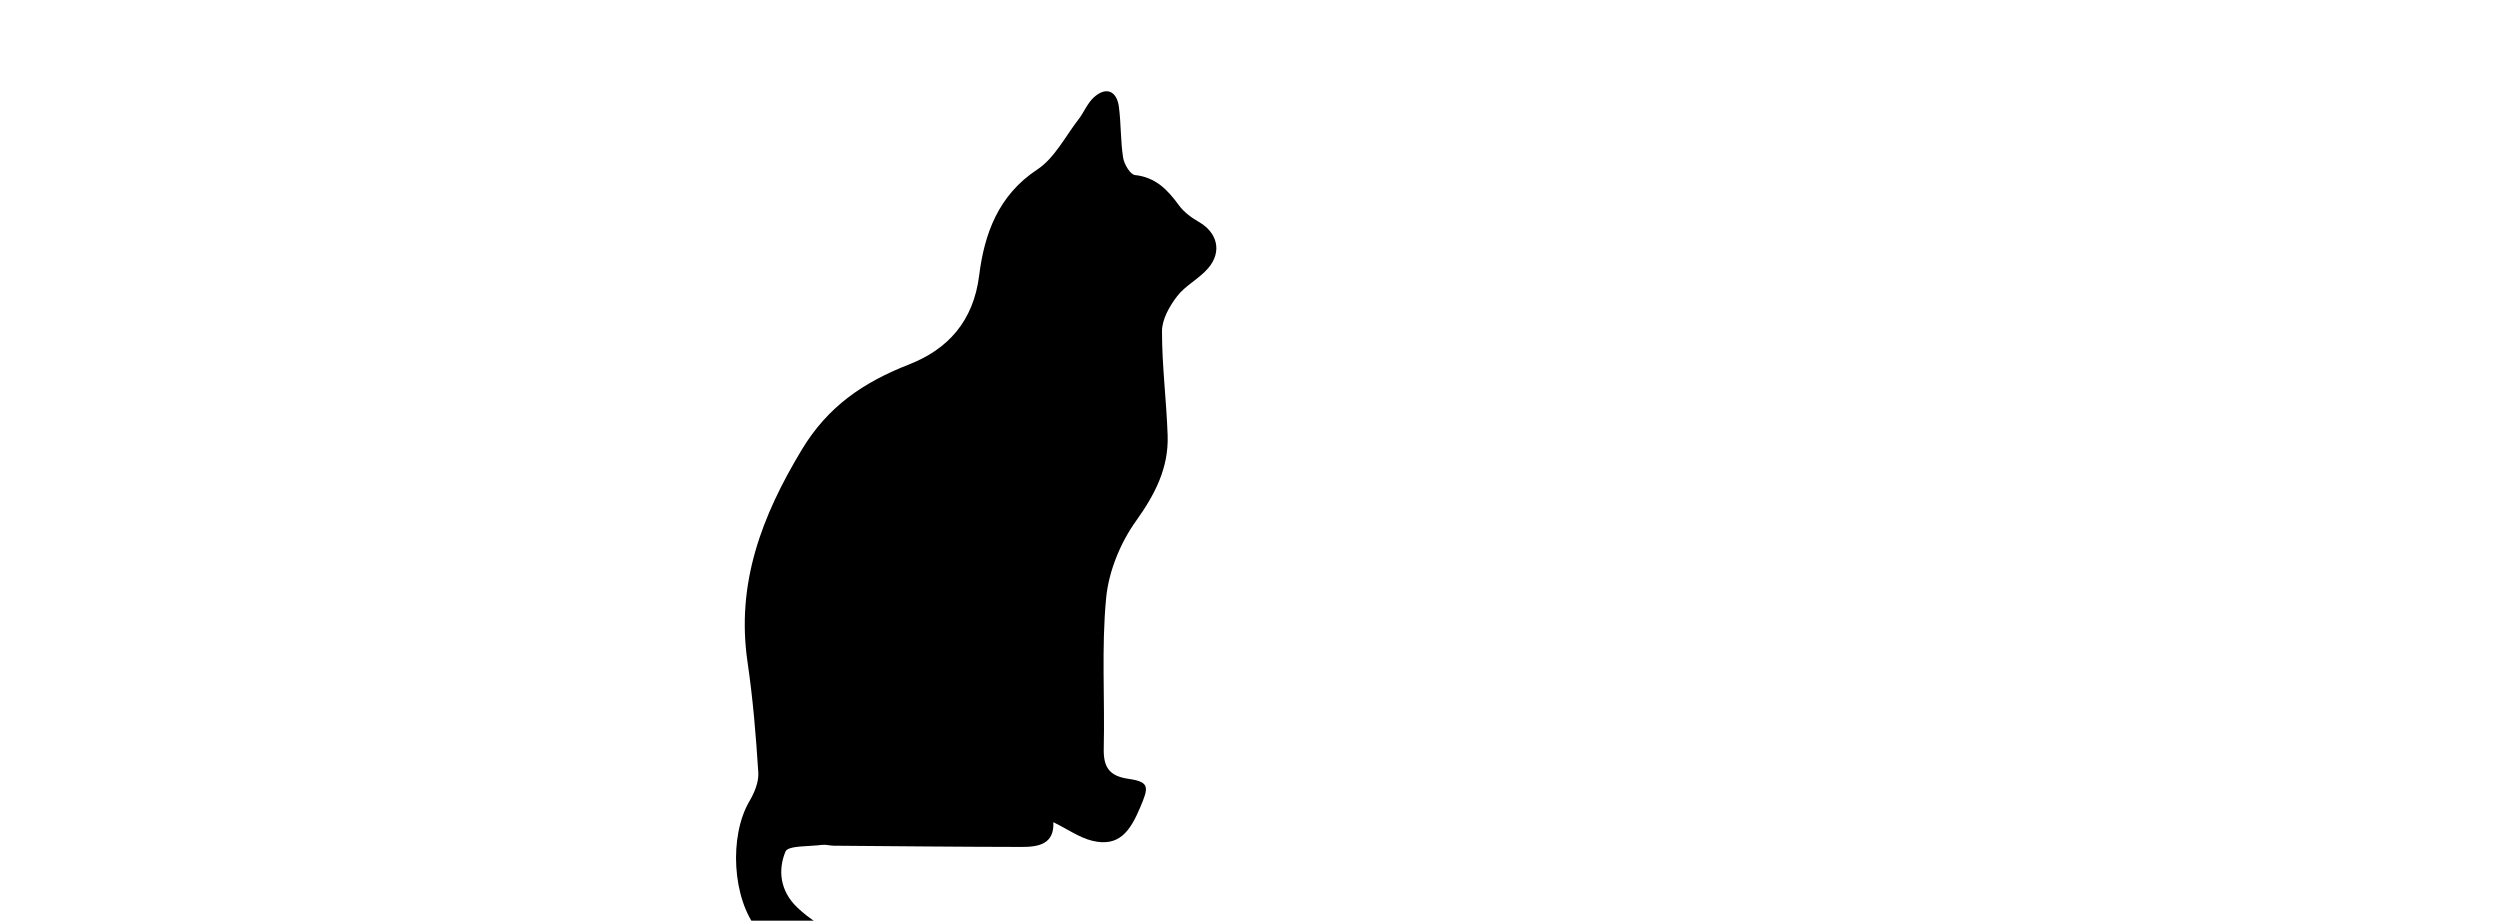 <?xml version="1.0"?>
<svg xmlns="http://www.w3.org/2000/svg" width="315" height="116"><g><title>Layer 1</title><g clip-id="911" display="null" id="svg_4"><path id="svg_5" d="m132.721,103.59c0.142,2.788 -1.883,3.128 -4.001,3.124c-7.883,-0.012 -15.765,-0.093 -23.647,-0.155c-0.51,-0.003 -1.031,-0.167 -1.527,-0.101c-1.597,0.214 -4.253,0.059 -4.576,0.84c-0.978,2.366 -0.668,4.977 1.46,7.018c3.209,3.079 7.173,4.321 11.425,4.339c5.204,0.024 10.407,-0.411 15.611,-0.616c1.567,-0.062 3.134,-0.01 4.703,-0.01c0.102,0.433 0.206,0.866 0.306,1.298c-2.856,1.183 -5.645,2.591 -8.589,3.485c-2.894,0.879 -5.958,1.781 -8.925,1.715c-7.257,-0.165 -14.405,-1.19 -19.467,-7.337c-3.251,-3.946 -3.647,-11.848 -1.066,-16.237c0.628,-1.068 1.195,-2.426 1.118,-3.609c-0.294,-4.649 -0.678,-9.308 -1.355,-13.915c-1.459,-9.923 1.796,-18.413 6.838,-26.773c3.314,-5.496 7.796,-8.498 13.539,-10.748c4.824,-1.892 8.085,-5.394 8.81,-11.224c0.639,-5.144 2.376,-10.076 7.313,-13.322c2.183,-1.435 3.527,-4.161 5.208,-6.333c0.678,-0.876 1.1,-1.993 1.891,-2.729c1.528,-1.42 2.916,-0.91 3.192,1.168c0.28,2.122 0.199,4.295 0.532,6.406c0.129,0.818 0.899,2.116 1.486,2.18c2.614,0.285 4.114,1.851 5.532,3.798c0.628,0.864 1.579,1.57 2.521,2.109c2.332,1.337 2.968,3.74 1.178,5.831c-1.131,1.324 -2.855,2.159 -3.908,3.527c-0.957,1.244 -1.908,2.912 -1.91,4.395c-0.007,4.38 0.562,8.755 0.71,13.14c0.138,4.105 -1.588,7.442 -3.999,10.81c-1.962,2.743 -3.424,6.32 -3.747,9.659c-0.606,6.281 -0.156,12.658 -0.304,18.992c-0.054,2.35 0.693,3.471 3.12,3.819c2.717,0.392 2.541,1.076 1.464,3.617c-1.237,2.916 -2.619,5.037 -6.065,4.177c-1.59,-0.394 -3.025,-1.424 -4.871,-2.336z" fill-rule="evenodd"></path></g></g></svg>
